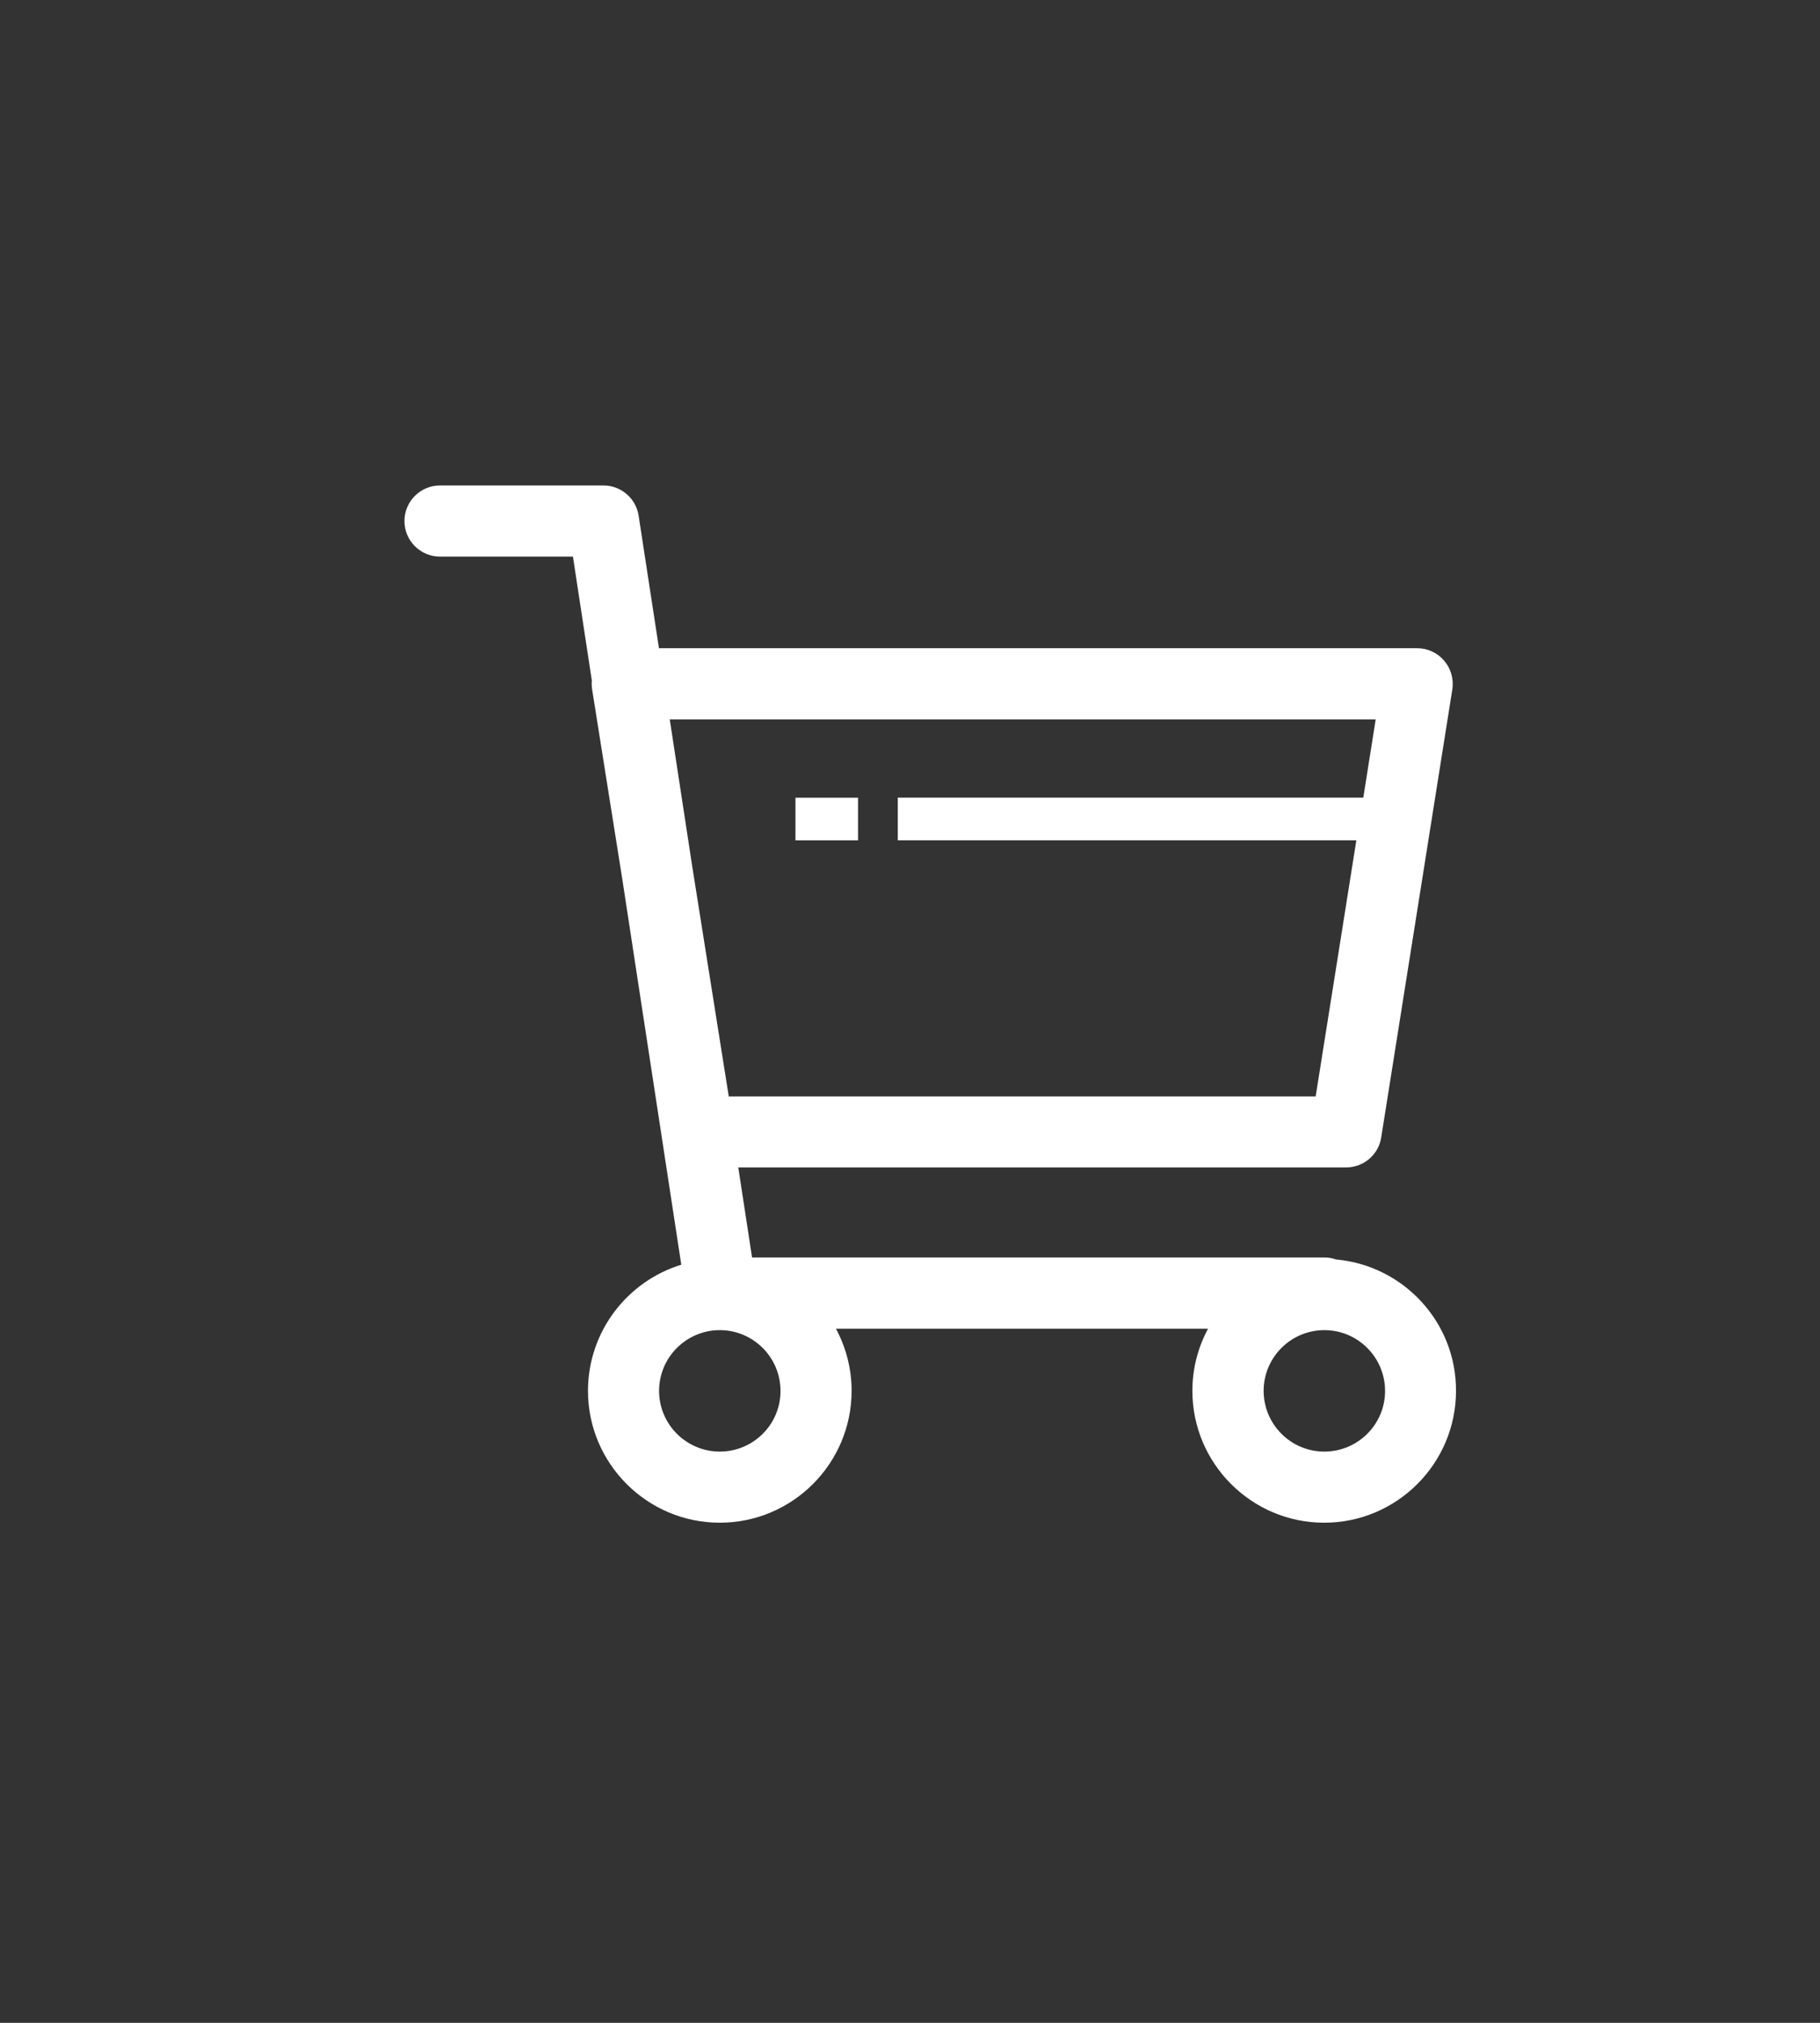 <svg width="45" height="50" viewBox="0 0 45 50" fill="none" xmlns="http://www.w3.org/2000/svg">
<rect x="0" y="0" width="45" height="50" fill="#333333" stroke="none"/>
<path d="M33.033 31.131C32.942 31.099 32.847 31.082 32.745 31.082H18.595L18.254 28.856H33.283C33.715 28.856 34.084 28.544 34.151 28.115L35.909 17.041C35.947 16.788 35.877 16.528 35.708 16.331C35.539 16.134 35.297 16.022 35.04 16.022H16.293L15.79 12.745C15.723 12.316 15.354 12 14.922 12H10.879C10.394 12 10 12.394 10 12.879C10 13.364 10.394 13.758 10.879 13.758H14.166L14.633 16.82C14.626 16.893 14.63 16.967 14.64 17.038L15.386 21.727L16.845 31.261C15.512 31.669 14.538 32.913 14.538 34.379C14.538 36.175 16.001 37.638 17.797 37.638C19.594 37.638 21.056 36.175 21.056 34.379C21.056 33.824 20.915 33.3 20.669 32.843H29.869C29.623 33.3 29.482 33.824 29.482 34.379C29.482 36.175 30.945 37.638 32.741 37.638C34.538 37.638 36 36.175 36 34.379C36.007 32.678 34.696 31.279 33.033 31.131ZM34.014 17.783L33.708 19.716H22.198V20.771H33.536L32.53 27.102H18.019L17.122 21.456L16.56 17.783H34.014ZM17.797 35.88C16.968 35.88 16.296 35.205 16.296 34.379C16.296 33.55 16.971 32.878 17.797 32.878C18.627 32.878 19.298 33.553 19.298 34.379C19.302 35.205 18.627 35.88 17.797 35.88ZM32.745 35.88C31.915 35.88 31.244 35.205 31.244 34.379C31.244 33.55 31.919 32.878 32.745 32.878C33.574 32.878 34.246 33.553 34.246 34.379C34.249 35.205 33.574 35.88 32.745 35.88Z" fill="white"/>
<path d="M21.215 19.718H19.668V20.772H21.215V19.718Z" fill="white"/>
</svg>
